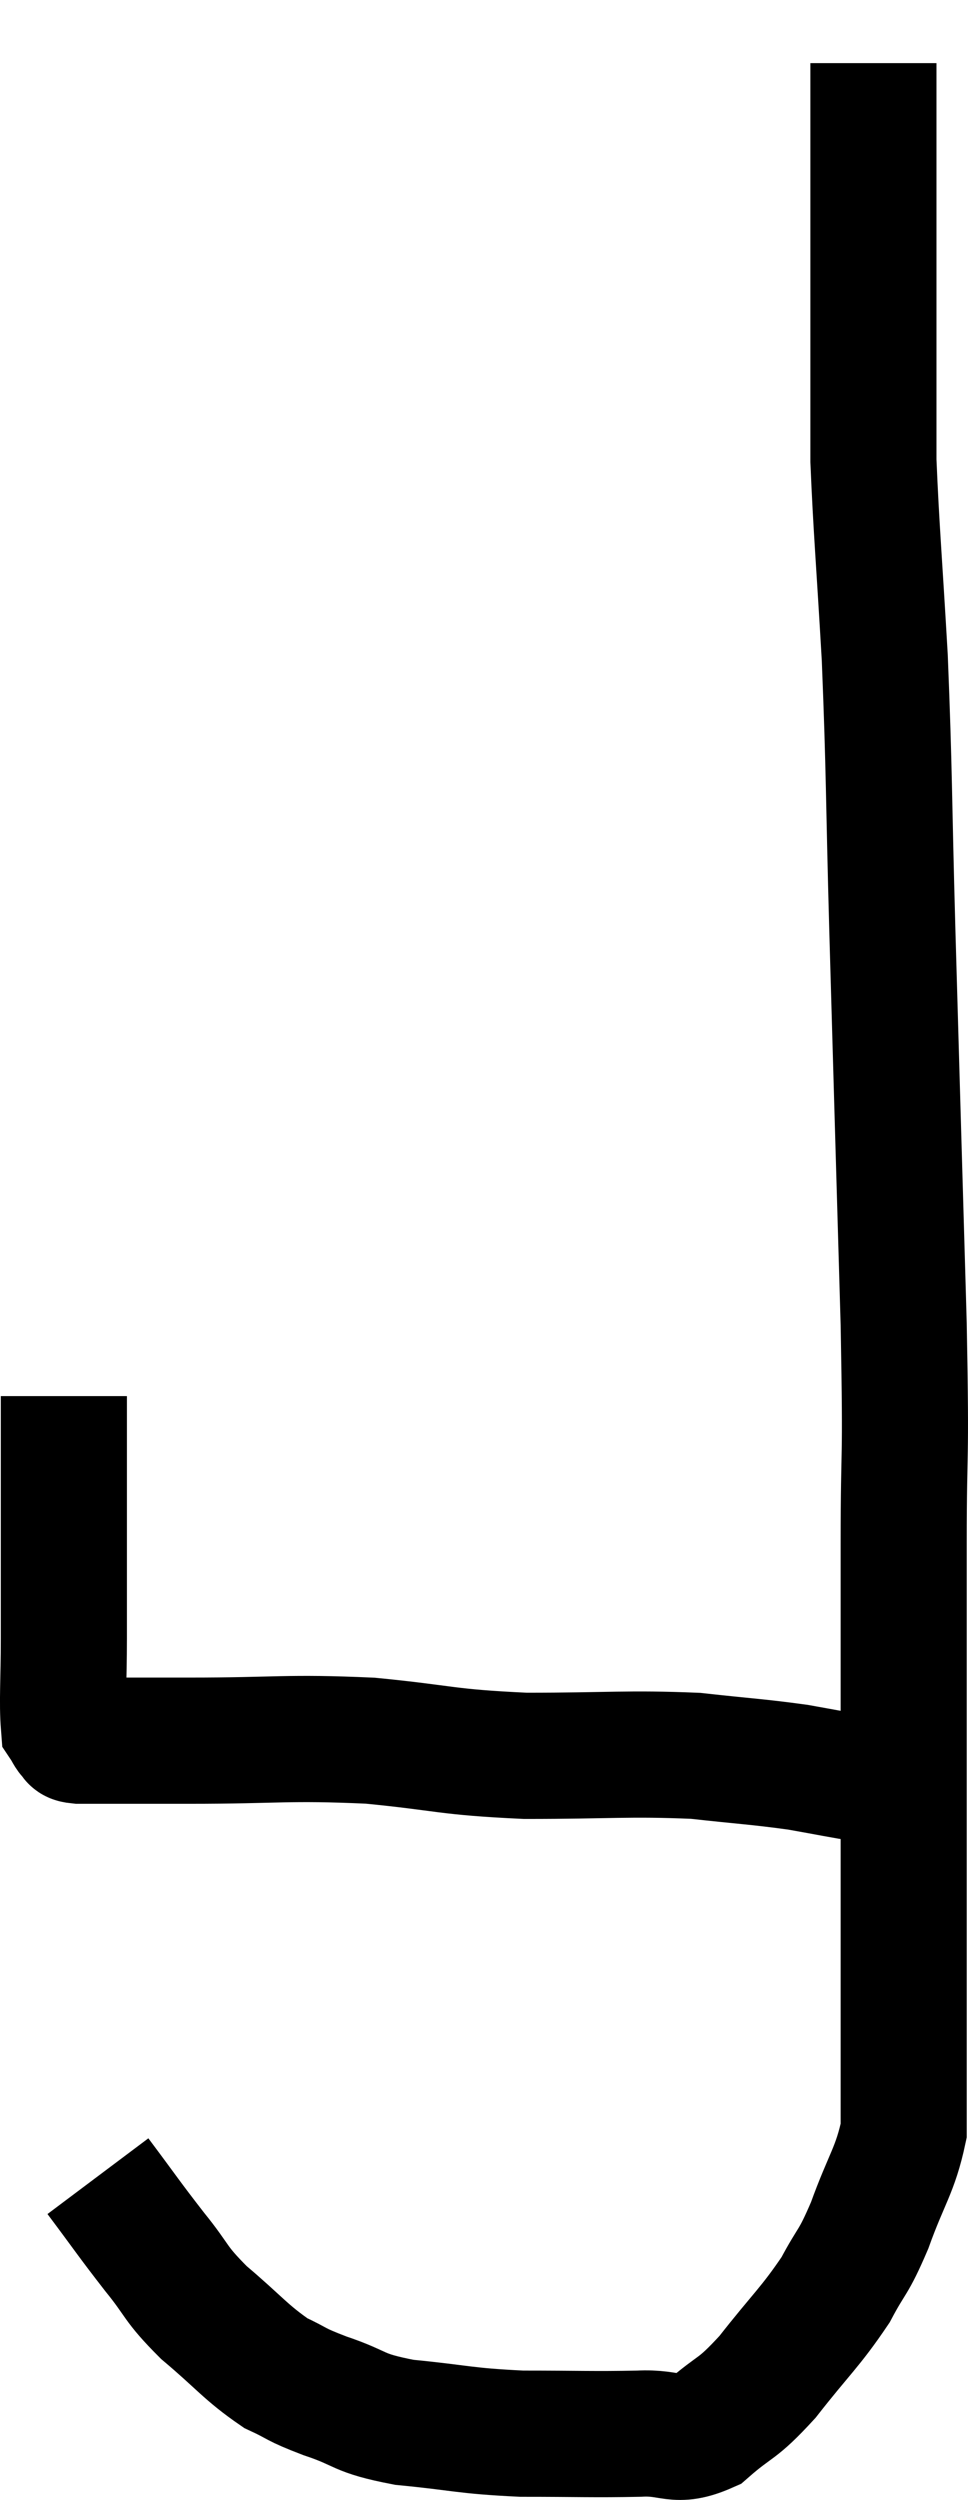 <svg xmlns="http://www.w3.org/2000/svg" viewBox="10.207 4.28 15.353 39.61" width="15.353" height="39.61"><path d="M 11.22 26.4 C 11.22 27.36, 11.22 27.36, 11.22 28.32 C 11.22 29.28, 11.22 29.415, 11.22 30.24 C 11.22 30.93, 11.19 31.23, 11.22 31.62 C 11.28 31.71, 11.28 31.74, 11.34 31.8 C 11.4 31.83, 11.31 31.845, 11.46 31.86 C 11.7 31.86, 11.505 31.86, 11.94 31.86 C 12.57 31.86, 12.165 31.86, 13.2 31.86 C 14.64 31.86, 14.745 31.8, 16.08 31.86 C 17.31 31.98, 17.25 32.04, 18.54 32.1 C 19.89 32.1, 20.16 32.055, 21.24 32.1 C 22.05 32.19, 22.2 32.19, 22.86 32.28 C 23.37 32.37, 23.58 32.415, 23.88 32.46 C 23.97 32.46, 23.97 32.46, 24.06 32.46 C 24.15 32.46, 24.15 32.46, 24.24 32.46 C 24.33 32.46, 24.375 32.46, 24.42 32.46 L 24.42 32.46" fill="none" stroke="black" stroke-width="2"></path><path d="M 11.76 38.76 C 12.21 39.36, 12.24 39.42, 12.66 39.96 C 13.05 40.44, 12.96 40.44, 13.44 40.92 C 14.01 41.4, 14.1 41.55, 14.58 41.88 C 14.97 42.06, 14.85 42.045, 15.36 42.24 C 15.99 42.45, 15.84 42.51, 16.62 42.66 C 17.55 42.75, 17.55 42.795, 18.48 42.84 C 19.41 42.84, 19.605 42.855, 20.34 42.84 C 20.88 42.81, 20.91 43.005, 21.42 42.78 C 21.9 42.36, 21.87 42.495, 22.38 41.94 C 22.92 41.25, 23.055 41.16, 23.46 40.56 C 23.73 40.05, 23.73 40.17, 24 39.54 C 24.27 38.79, 24.405 38.67, 24.54 38.04 C 24.54 37.53, 24.54 37.71, 24.54 37.02 C 24.54 36.15, 24.54 36.21, 24.54 35.28 C 24.54 34.29, 24.54 34.2, 24.54 33.3 C 24.54 32.49, 24.54 32.82, 24.54 31.68 C 24.54 30.21, 24.54 30.345, 24.54 28.74 C 24.54 27, 24.585 27.69, 24.54 25.26 C 24.45 22.14, 24.435 21.66, 24.36 19.02 C 24.3 16.86, 24.315 16.56, 24.24 14.7 C 24.15 13.14, 24.105 12.66, 24.06 11.58 C 24.06 10.98, 24.06 11.085, 24.06 10.38 C 24.06 9.57, 24.06 9.615, 24.06 8.76 C 24.06 7.86, 24.06 7.74, 24.06 6.96 C 24.06 6.3, 24.06 6.06, 24.06 5.64 L 24.06 5.28" fill="none" stroke="black" stroke-width="2"></path></svg>